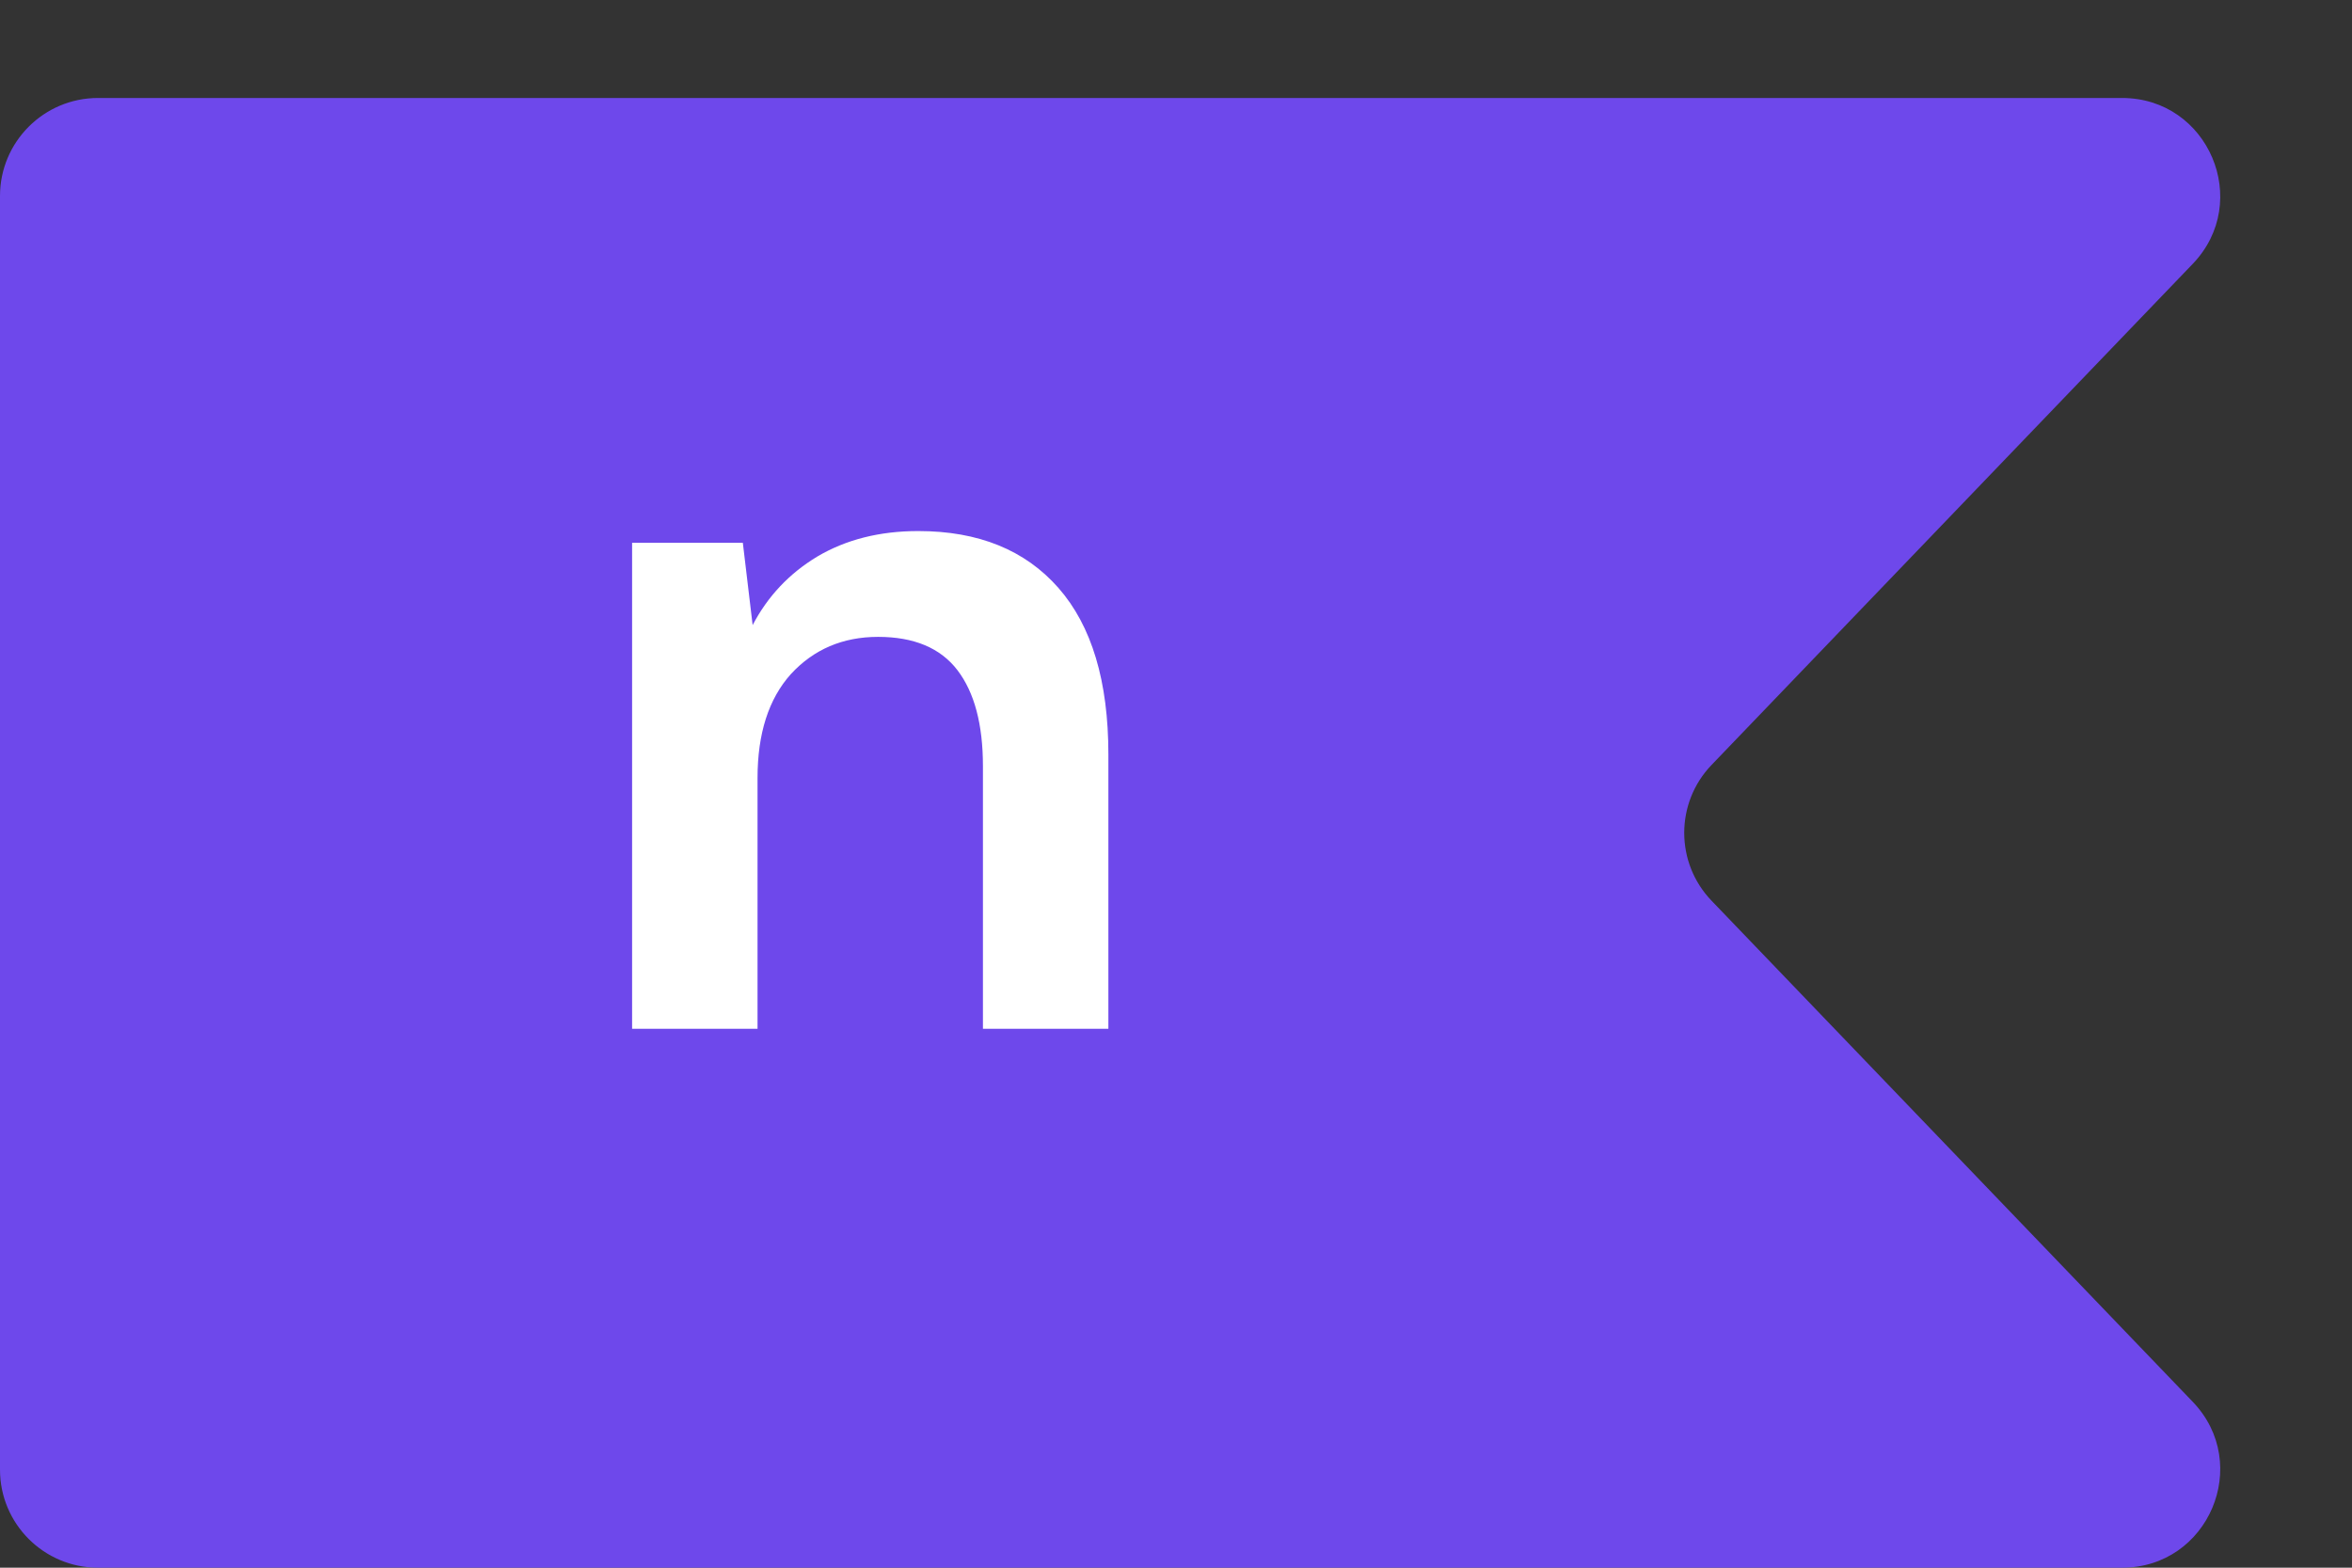 <svg width="24" height="16" viewBox="0 0 24 16" fill="none" xmlns="http://www.w3.org/2000/svg">
<rect x="0" y="0" width="24" height="16" fill="#333333" stroke="none"/>
<path d="M1 16C0.448 16 -1.95703e-08 15.552 -4.37114e-08 15L-6.11959e-07 2C-6.36101e-07 1.448 0.448 1 1 1L21.654 1C22.535 1 22.985 2.057 22.375 2.693L17.465 7.807C17.093 8.194 17.093 8.806 17.465 9.193L22.375 14.307C22.985 14.943 22.535 16 21.654 16L1 16Z" fill="#6E48EB"/>
<path d="M6.45 10.5L6.45 5.54H7.58L7.68 6.38C7.833 6.087 8.053 5.853 8.34 5.68C8.633 5.507 8.976 5.42 9.37 5.42C9.983 5.42 10.46 5.613 10.8 6C11.14 6.387 11.31 6.953 11.31 7.7V10.5H10.03V7.82C10.03 7.393 9.943 7.067 9.77 6.84C9.596 6.613 9.326 6.5 8.96 6.5C8.6 6.5 8.303 6.627 8.07 6.88C7.843 7.133 7.73 7.487 7.73 7.94V10.5H6.45Z" fill="white"/>
</svg>
